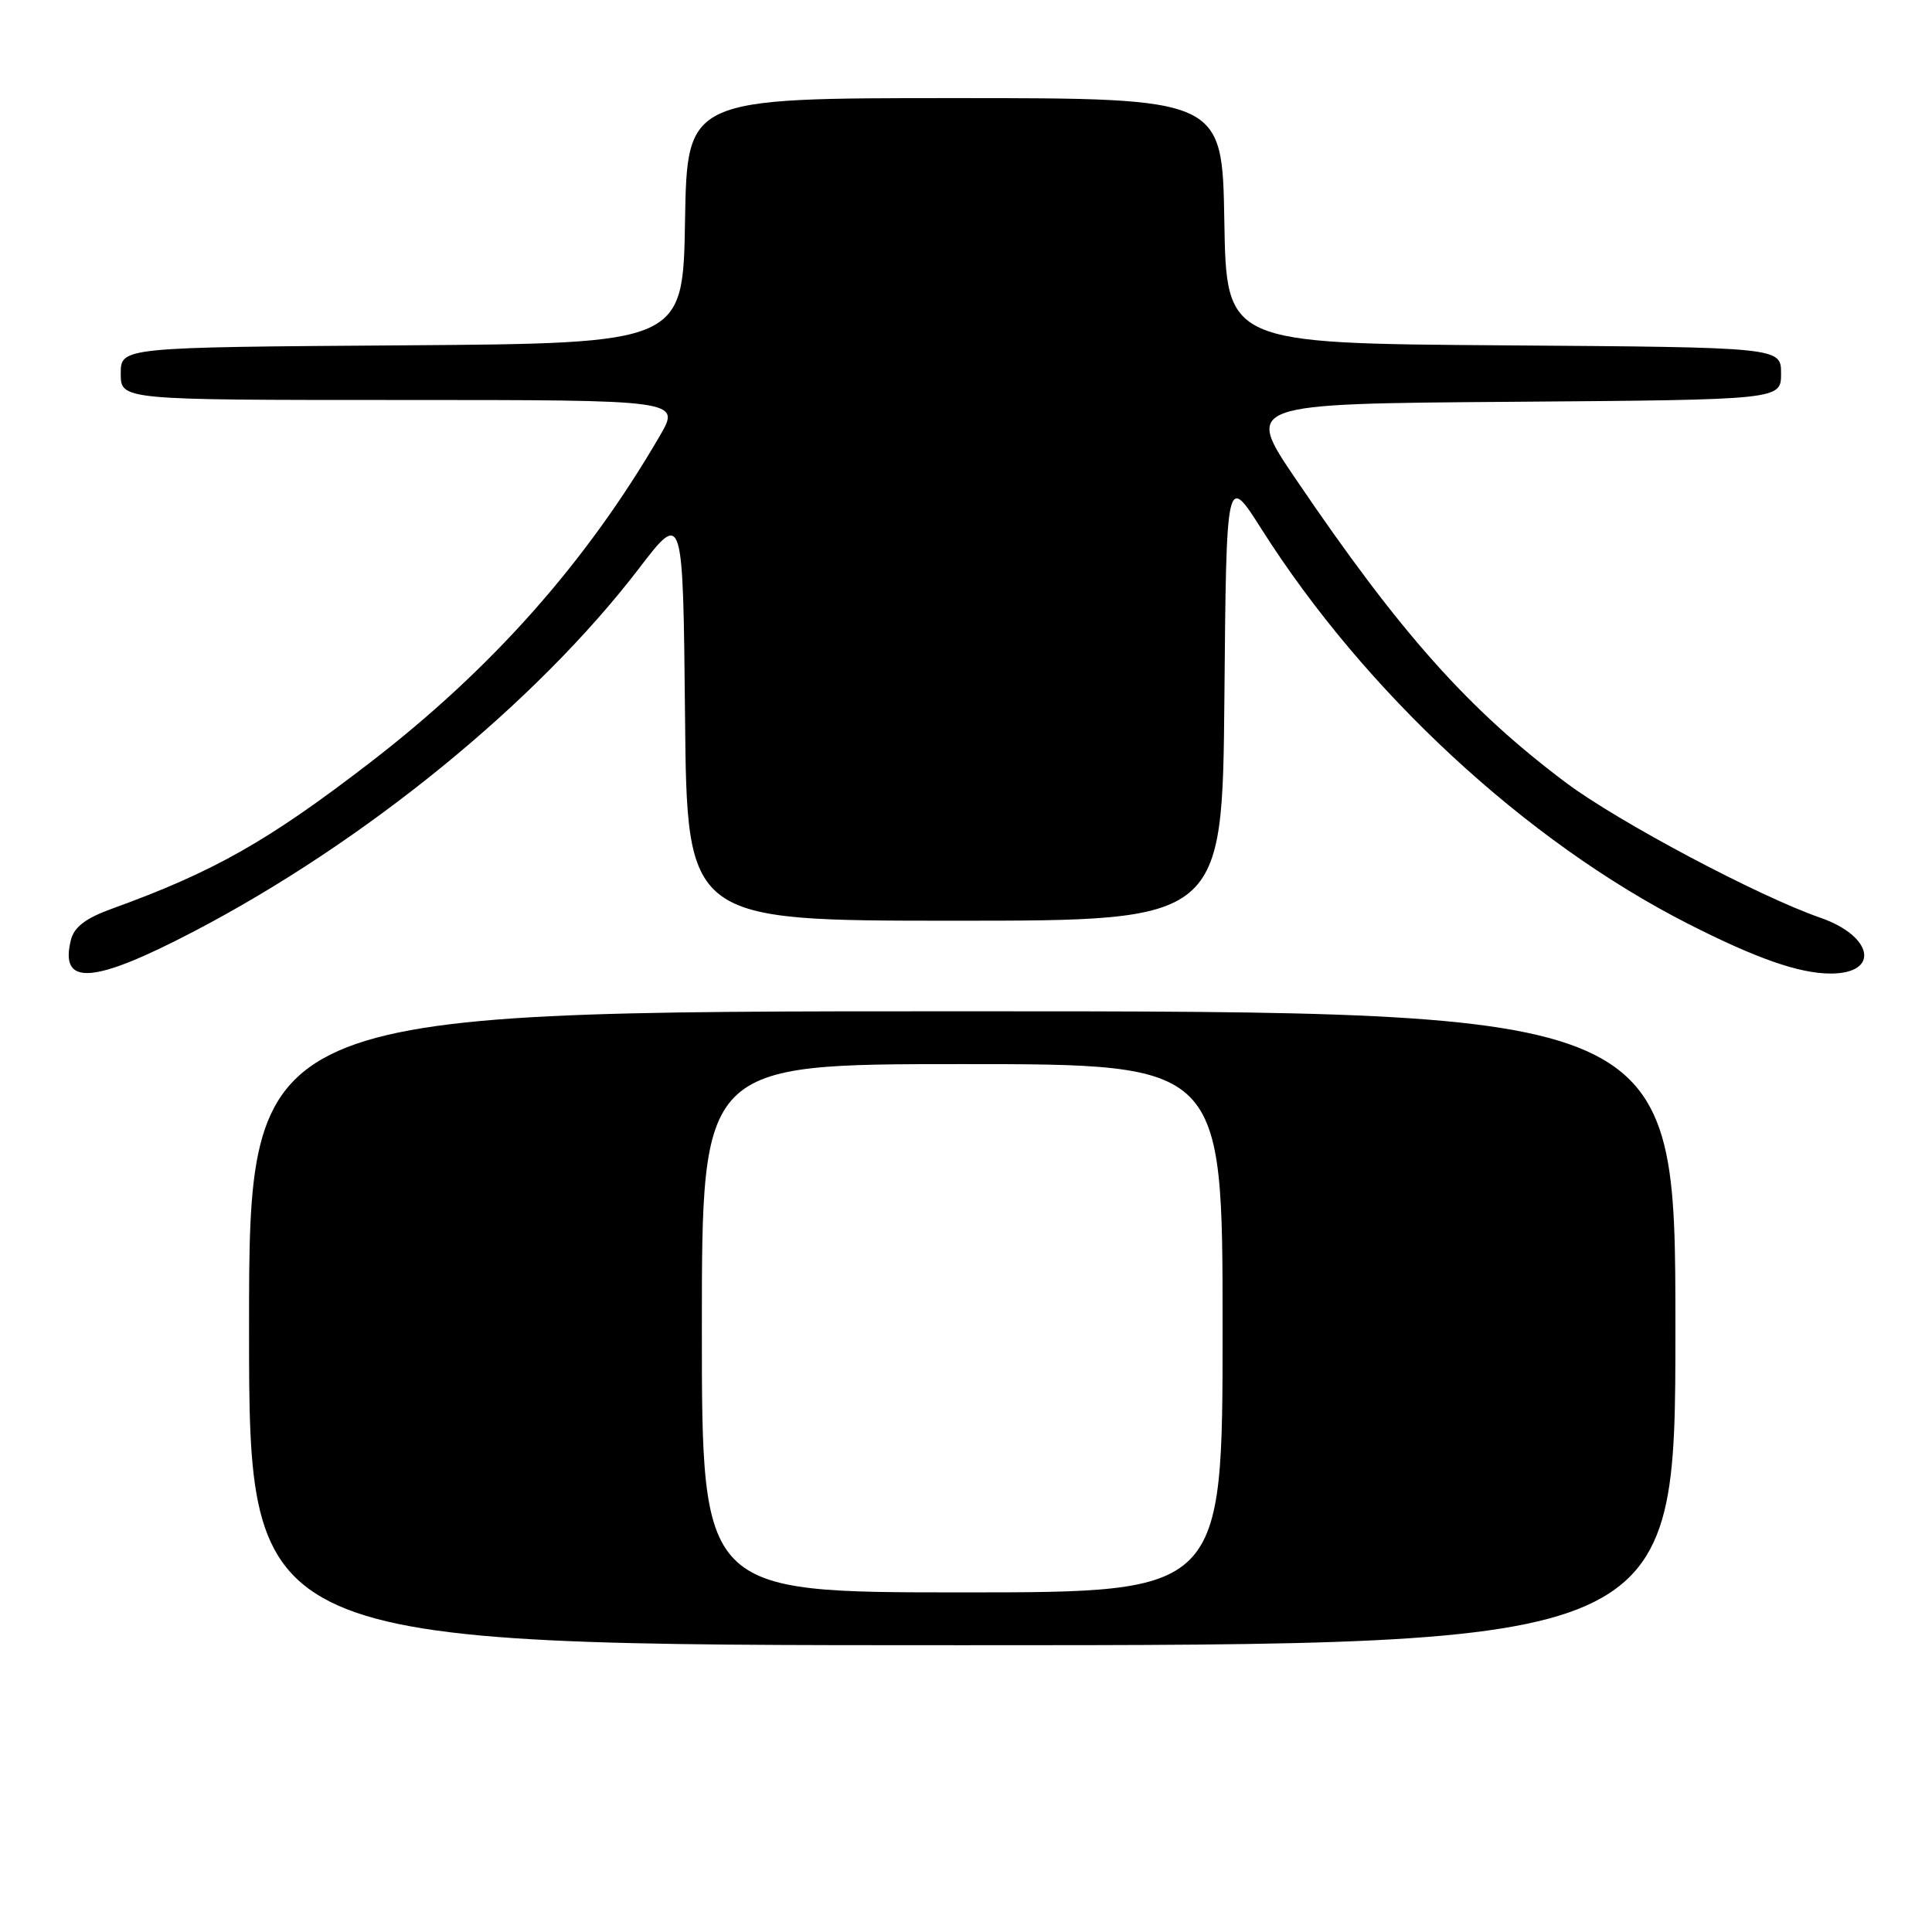 <?xml version="1.0" encoding="UTF-8" standalone="no"?>
<!DOCTYPE svg PUBLIC "-//W3C//DTD SVG 1.1//EN" "http://www.w3.org/Graphics/SVG/1.1/DTD/svg11.dtd" >
<svg xmlns="http://www.w3.org/2000/svg" xmlns:xlink="http://www.w3.org/1999/xlink" version="1.1" viewBox="0 0 256 256">
 <g >
 <path fill="currentColor"
d=" M 222.00 176.00 C 222.00 134.00 222.00 134.00 127.50 134.00 C 33.00 134.00 33.00 134.00 33.00 176.00 C 33.00 218.00 33.00 218.00 127.50 218.00 C 222.00 218.00 222.00 218.00 222.00 176.00 Z  M 25.69 123.42 C 48.41 111.56 71.06 93.09 84.67 75.32 C 90.50 67.71 90.50 67.71 90.77 94.85 C 91.03 122.00 91.03 122.00 126.50 122.00 C 161.97 122.00 161.97 122.00 162.24 92.38 C 162.50 62.76 162.50 62.76 167.17 70.13 C 180.85 91.70 202.19 111.46 223.63 122.38 C 232.70 127.00 238.41 129.00 242.57 129.00 C 249.13 129.00 248.23 124.05 241.22 121.61 C 233.00 118.76 214.45 108.91 207.54 103.74 C 194.56 94.01 185.56 83.92 171.71 63.50 C 164.92 53.50 164.92 53.50 200.46 53.24 C 236.00 52.97 236.00 52.97 236.00 49.50 C 236.00 46.02 236.00 46.02 199.25 45.76 C 162.50 45.50 162.50 45.50 162.23 29.25 C 161.95 13.00 161.95 13.00 126.50 13.00 C 91.05 13.00 91.05 13.00 90.77 29.25 C 90.50 45.50 90.50 45.50 53.25 45.76 C 16.00 46.02 16.00 46.02 16.00 49.51 C 16.00 53.00 16.00 53.00 53.10 53.00 C 90.19 53.00 90.19 53.00 87.43 57.75 C 77.69 74.51 65.16 88.64 49.00 101.07 C 35.48 111.48 28.32 115.53 14.75 120.44 C 11.34 121.68 9.83 122.84 9.40 124.53 C 7.85 130.72 12.29 130.42 25.69 123.42 Z  M 93.00 176.00 C 93.00 141.00 93.00 141.00 127.50 141.00 C 162.00 141.00 162.00 141.00 162.00 176.00 C 162.00 211.00 162.00 211.00 127.50 211.00 C 93.00 211.00 93.00 211.00 93.00 176.00 Z "/>
</g>
</svg>